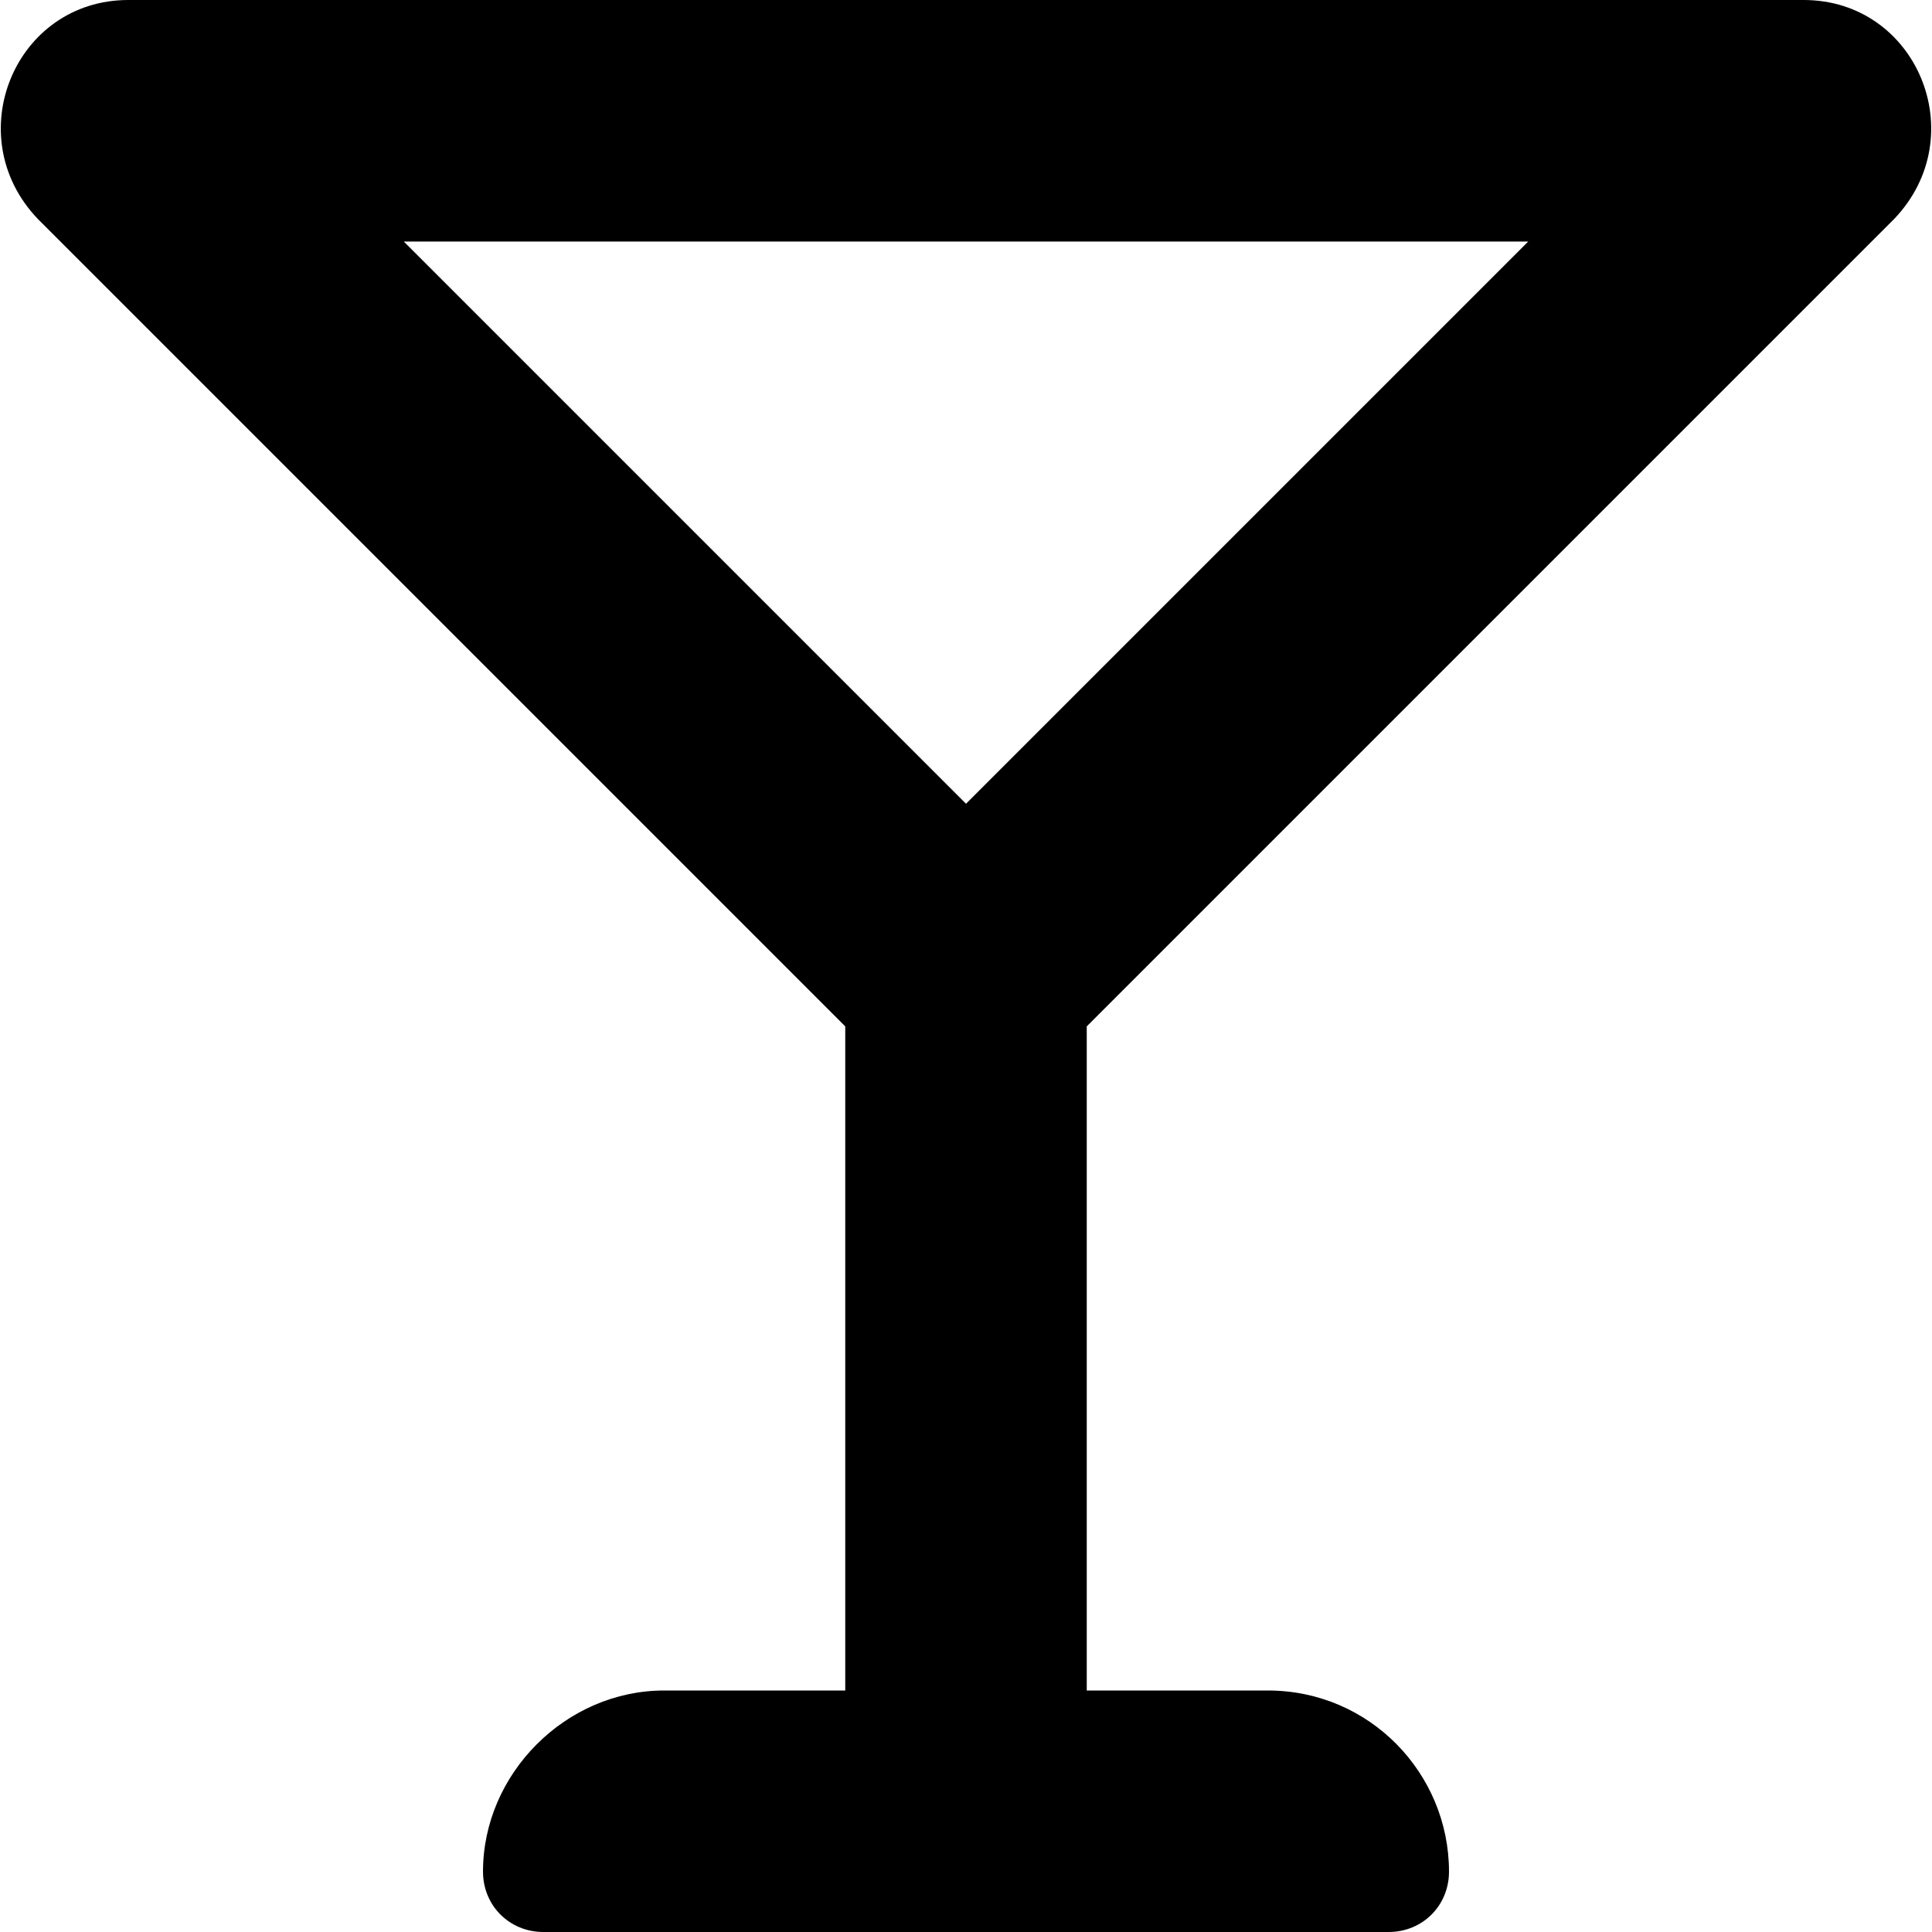 <svg xmlns="http://www.w3.org/2000/svg" viewBox="0 0 512 512"><!-- Font Awesome Pro 6.0.0-alpha1 by @fontawesome - https://fontawesome.com License - https://fontawesome.com/license (Commercial License) --><path d="M502 58C523 36 508 0 478 0H34C4 0 -11 36 10 58L224 272V448H176C150 448 128 470 128 496C128 505 135 512 144 512H368C377 512 384 505 384 496C384 470 363 448 336 448H288V272L502 58ZM256 213L107 64H405L256 213Z"/></svg>